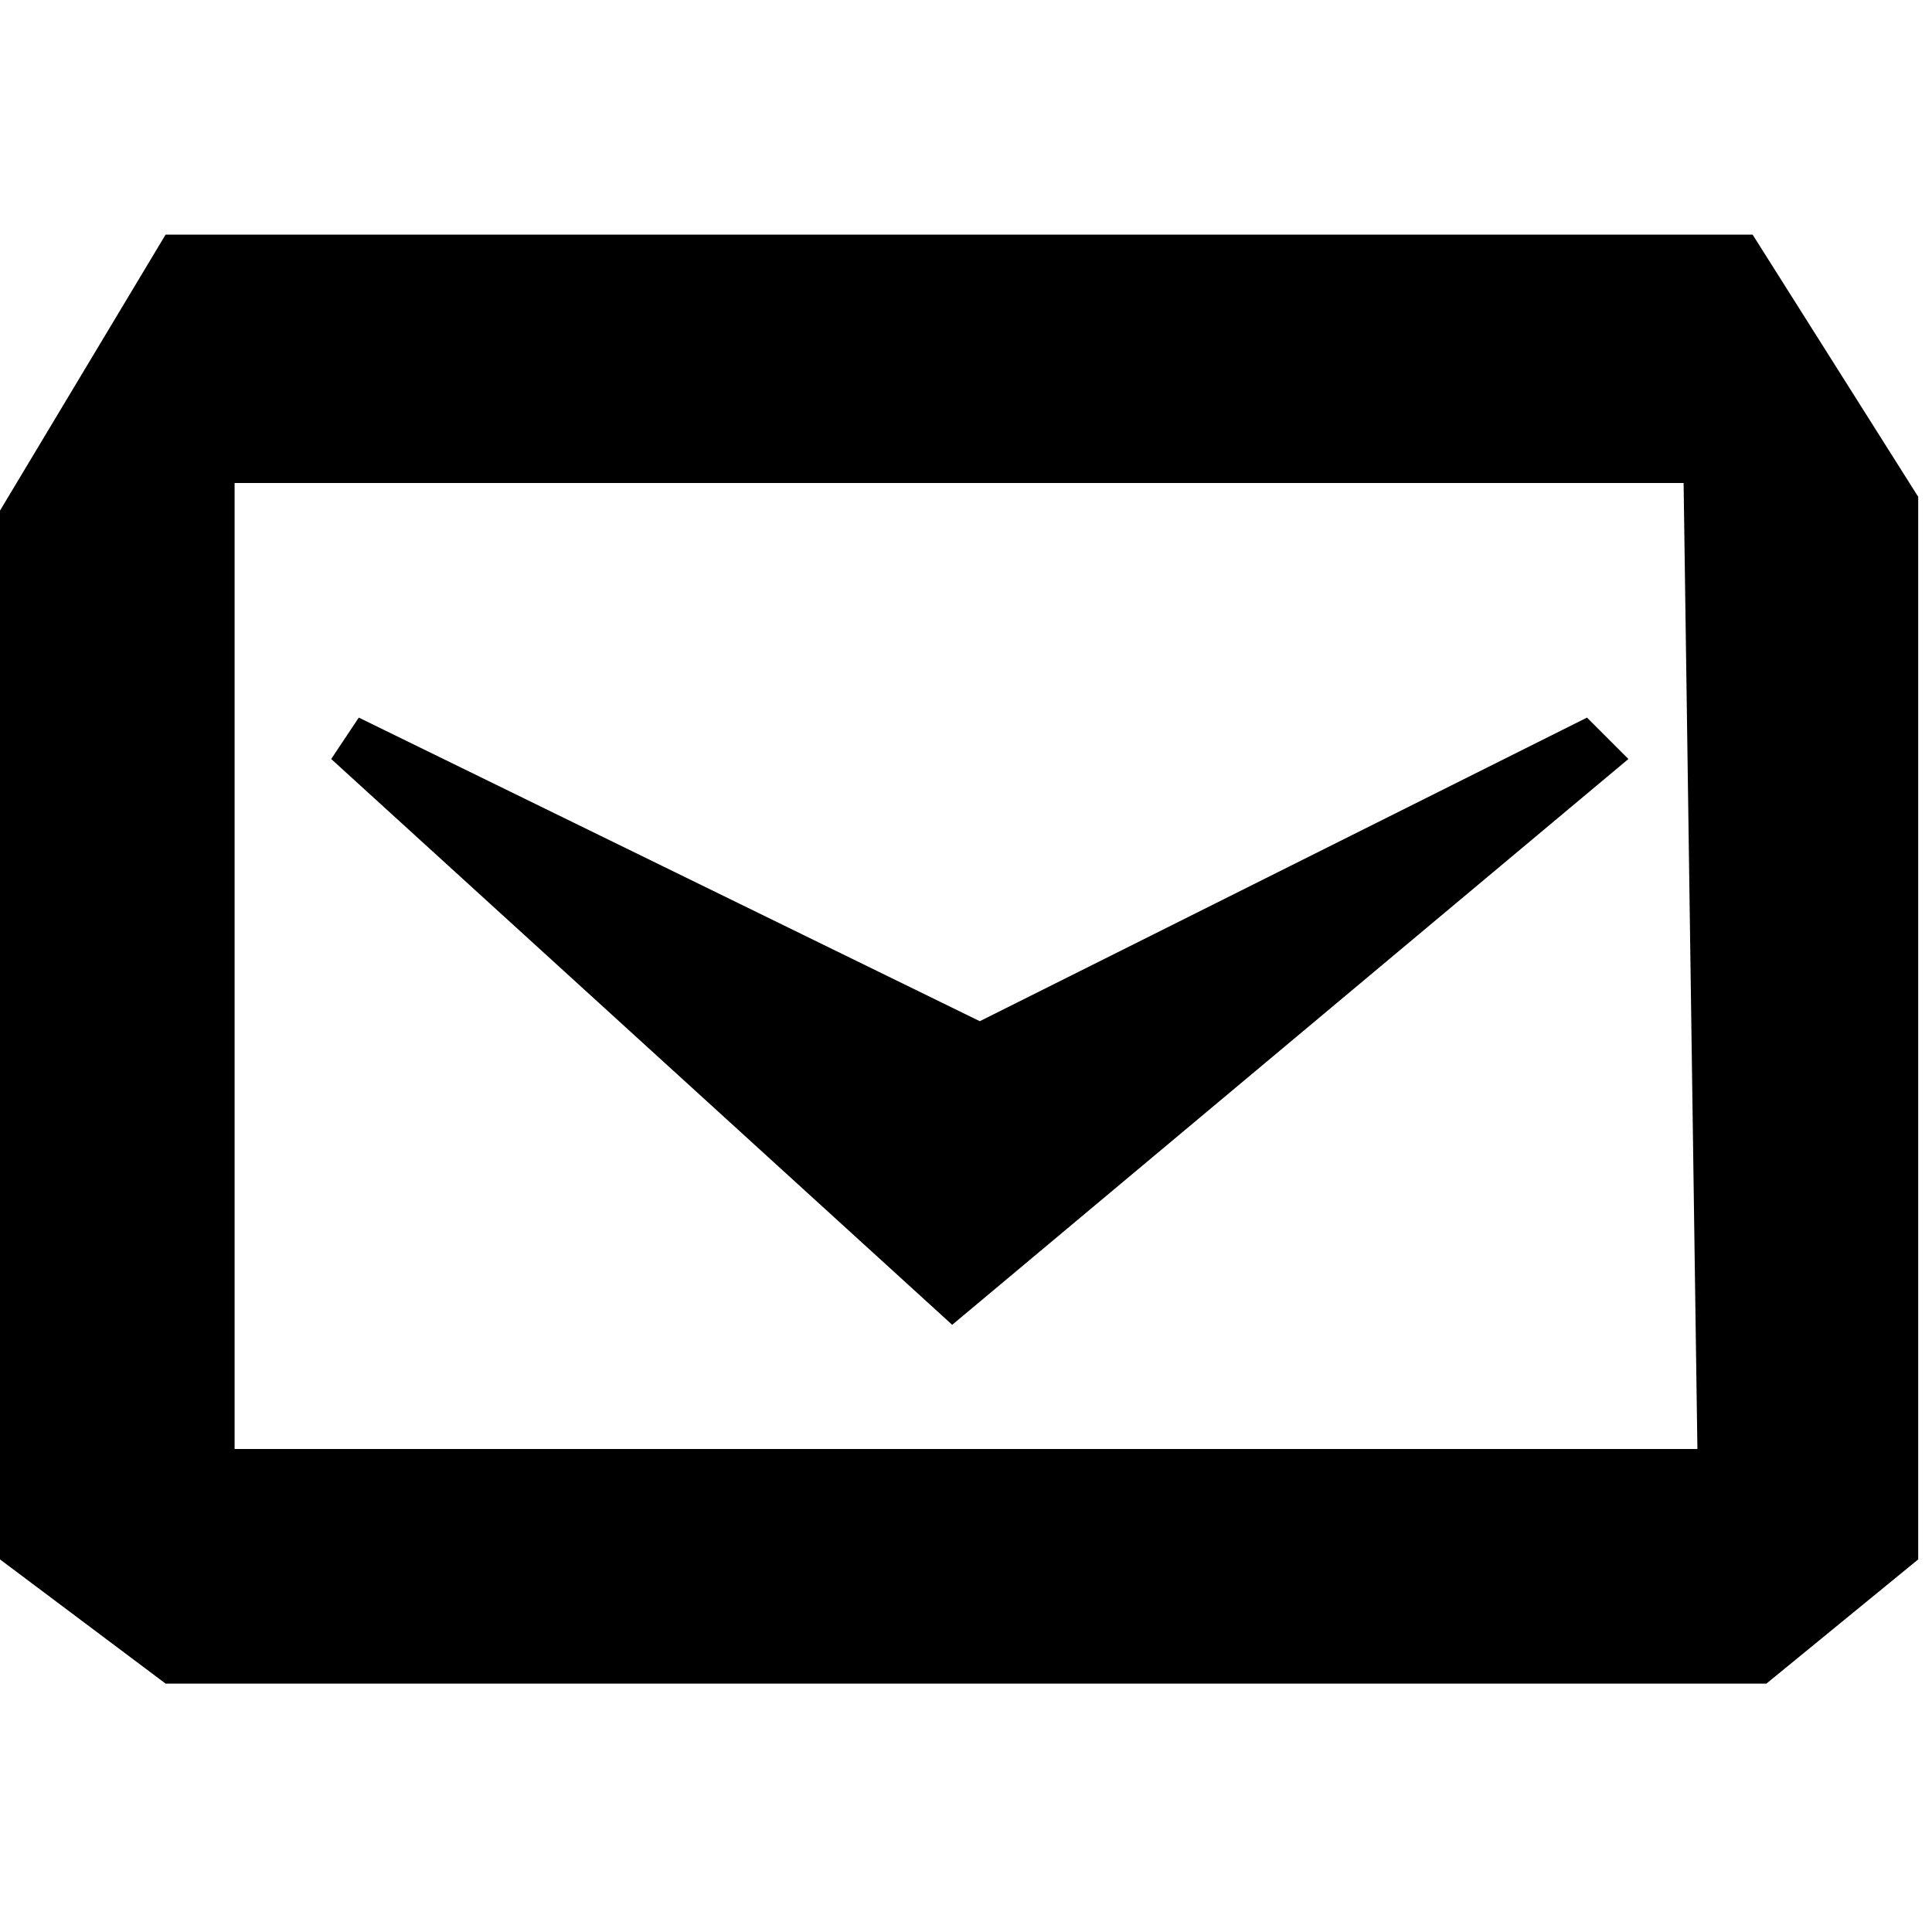 <svg width="14" height="14" viewBox="-288 390.2 14 14"><path d="M-276.2 395.7l-.3-.3-4.4 2.2-4.5-2.2-.2.3 4.5 4.1 4.9-4.1zm.9-3.8h-11.5l-1.2 2v7.6l1.2.9h11.6l1.1-.9v-7.7l-1.2-1.9zm-.4 8.8h-10.6v-7h10.5l.1 7z"/></svg>
